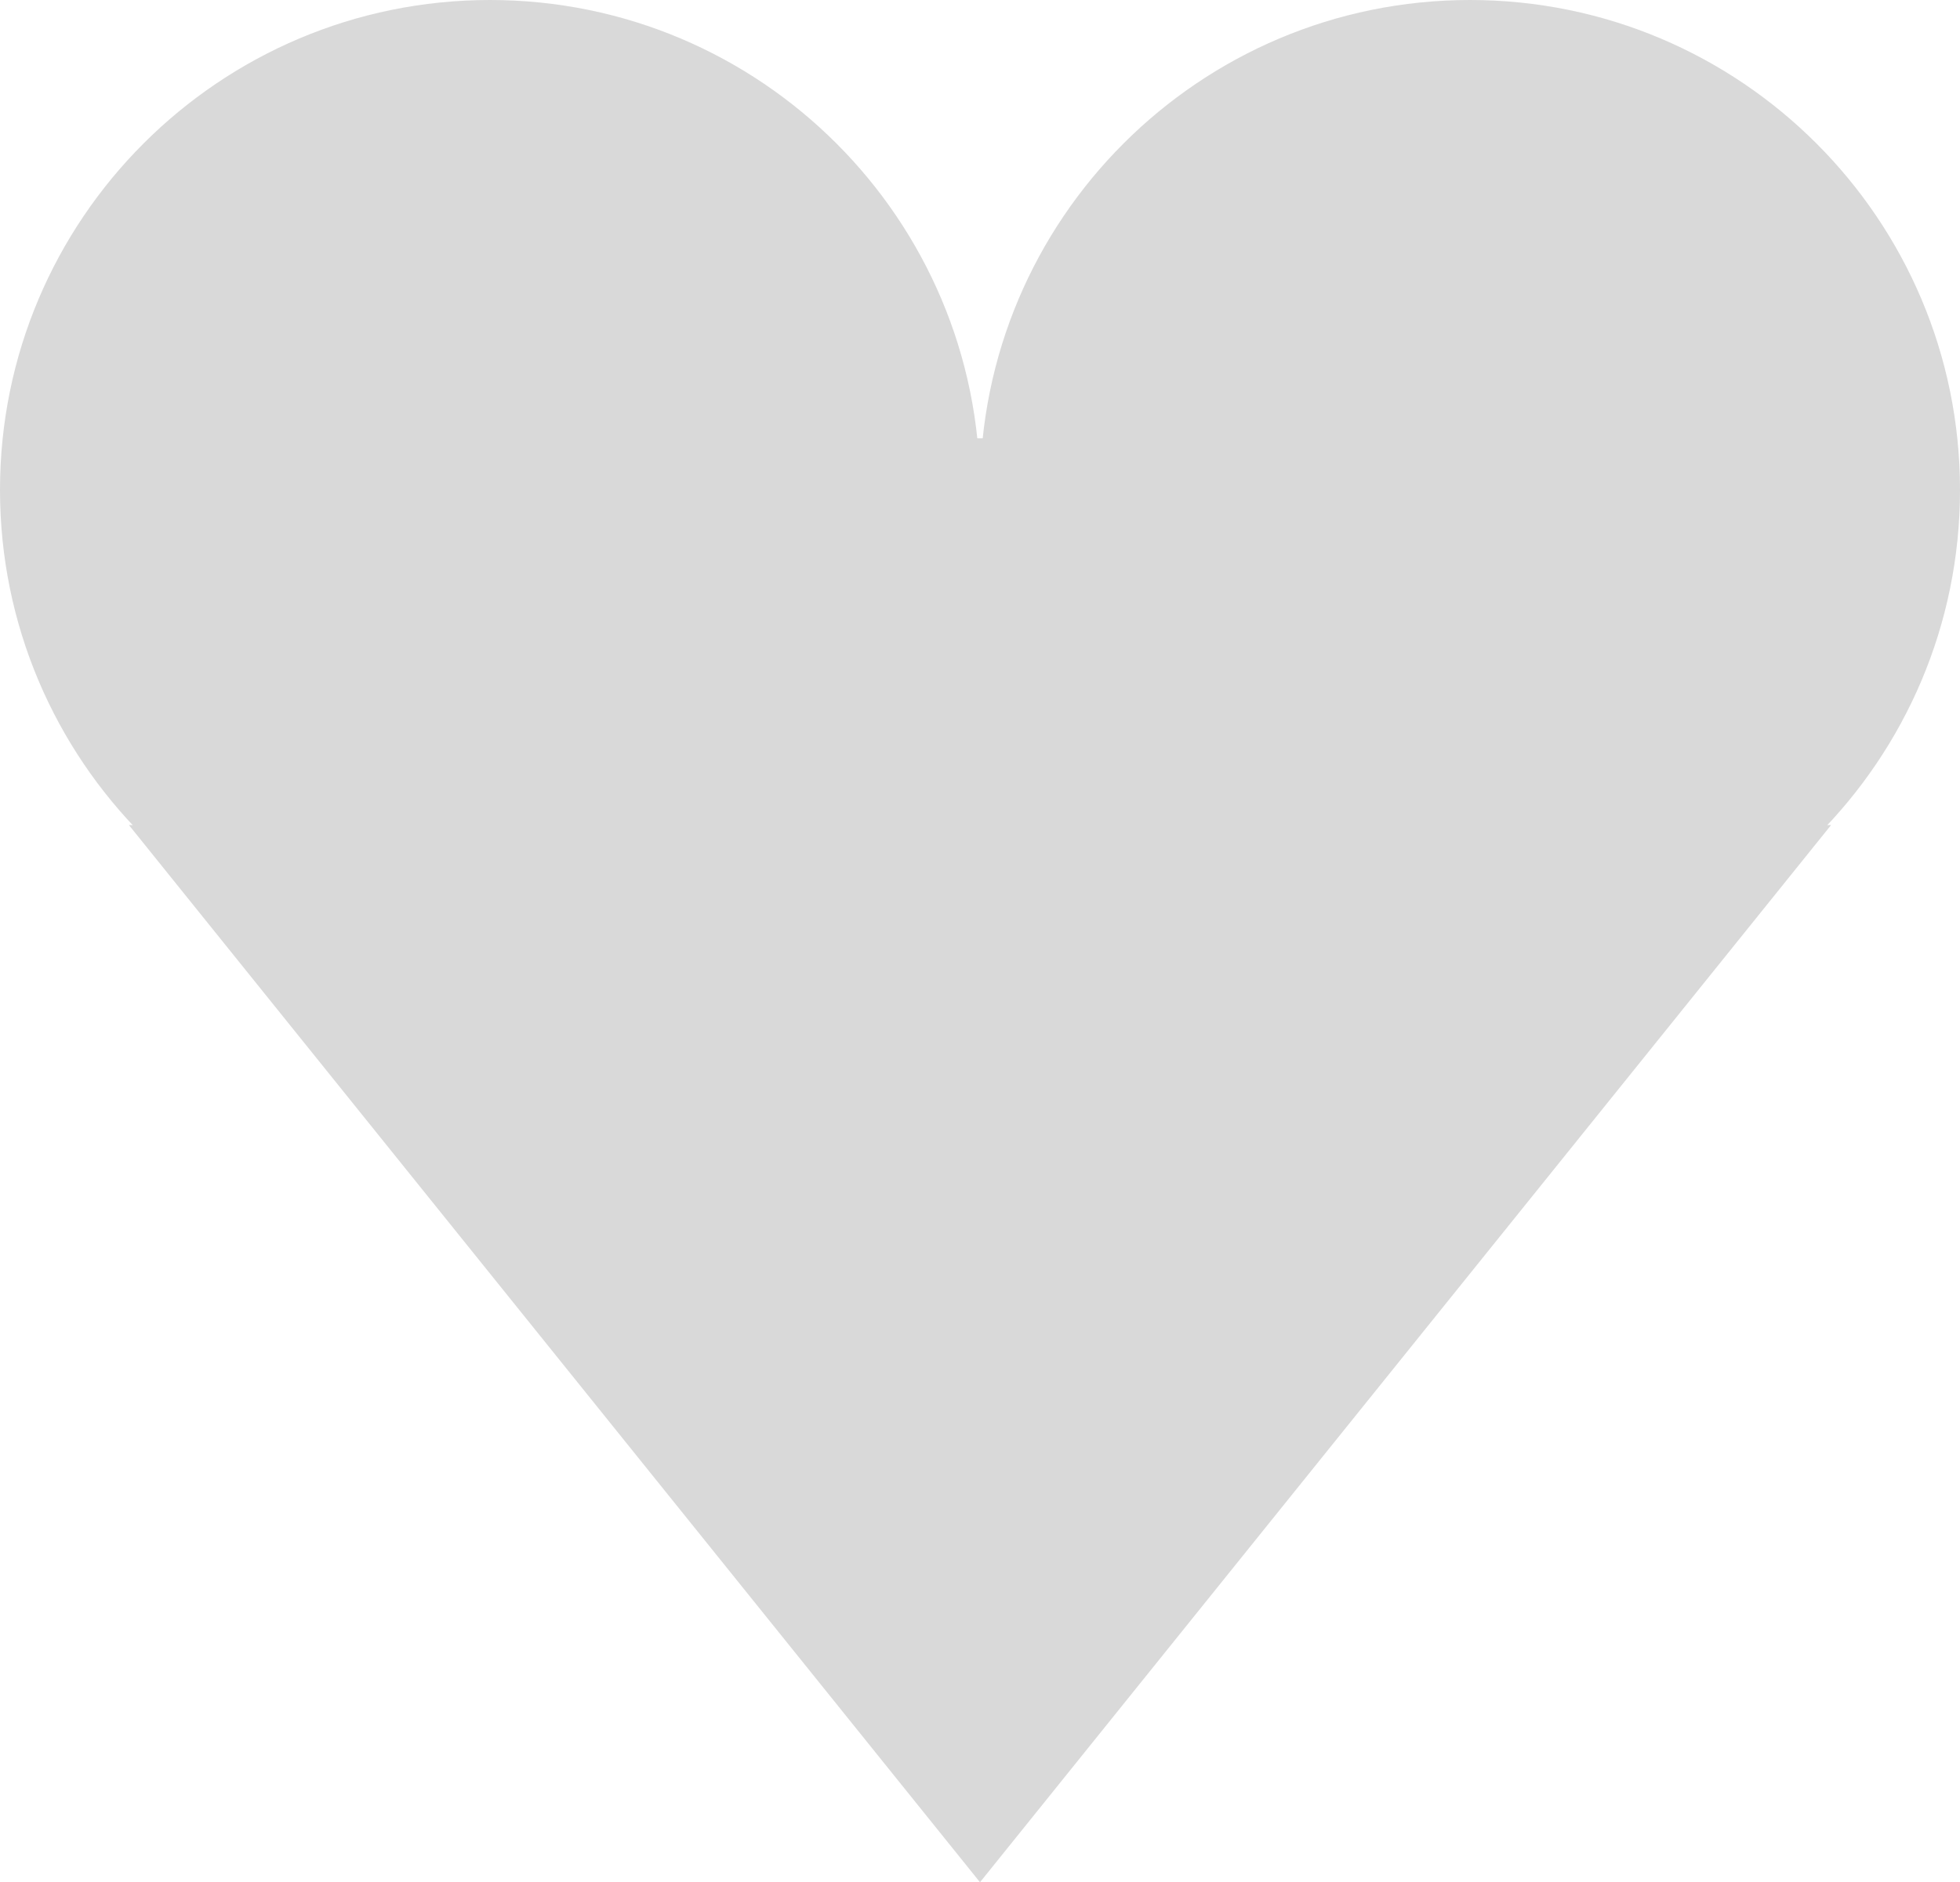 <svg width="76" height="73" viewBox="0 0 76 73" fill="none" xmlns="http://www.w3.org/2000/svg">
<path d="M38 19C38 29.493 29.493 38 19 38C8.507 38 0 29.493 0 19C0 8.507 8.507 0 19 0C29.493 0 38 8.507 38 19Z" fill="#D9D9D9"/>
<path d="M76 19C76 29.493 67.493 38 57 38C46.507 38 38 29.493 38 19C38 8.507 46.507 0 57 0C67.493 0 76 8.507 76 19Z" fill="#D9D9D9"/>
<path d="M38 73L71 32H5L38 73Z" fill="#D9D9D9"/>
<path d="M18 17H61V35H18V17Z" fill="#D9D9D9"/>
</svg>
